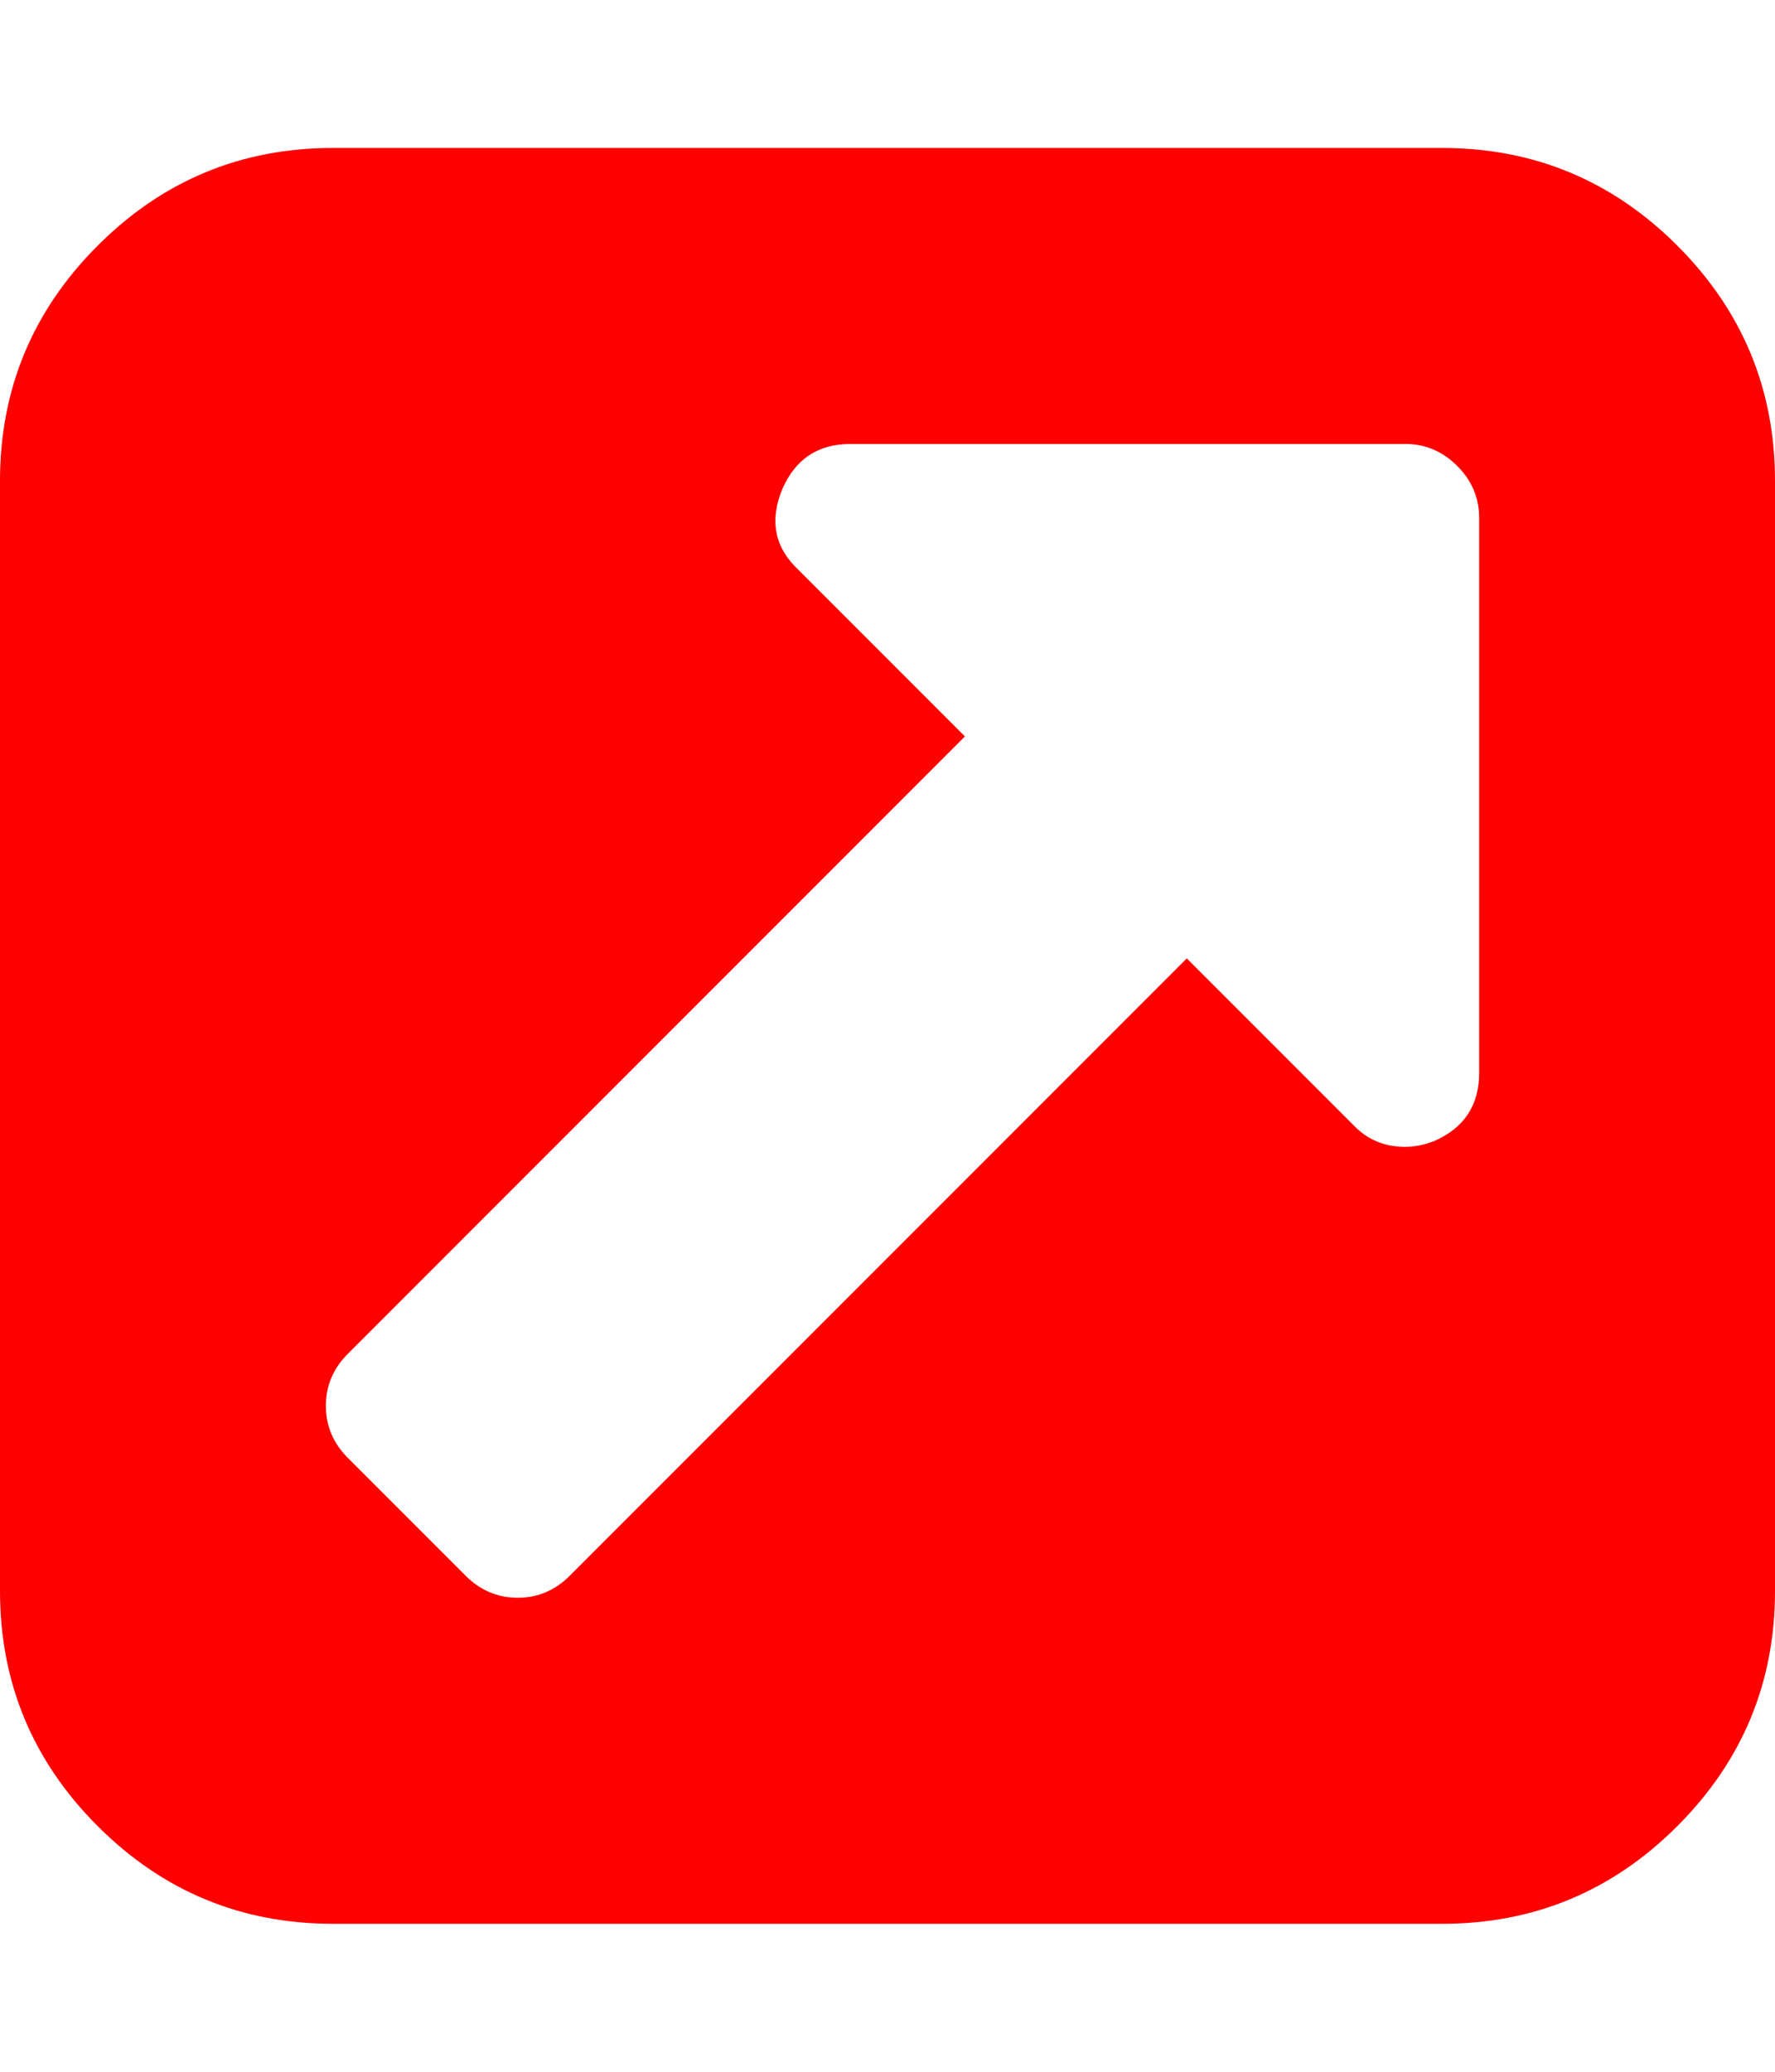 <svg xmlns="http://www.w3.org/2000/svg" width="100%" height="100%" viewBox="0 0 1536 1792"><path fill="#f00" d="M1280 928v-480q0-26-19-45t-45-19h-480q-42 0-59 39-17 41 14 70l144 144-534 534q-19 19-19 45t19 45l102 102q19 19 45 19t45-19l534-534 144 144q18 19 45 19 12 0 25-5 39-17 39-59zM1536 416v960q0 119-84.5 203.5t-203.5 84.5h-960q-119 0-203.5-84.5t-84.5-203.5v-960q0-119 84.5-203.5t203.5-84.5h960q119 0 203.5 84.5t84.5 203.5z" /></svg>